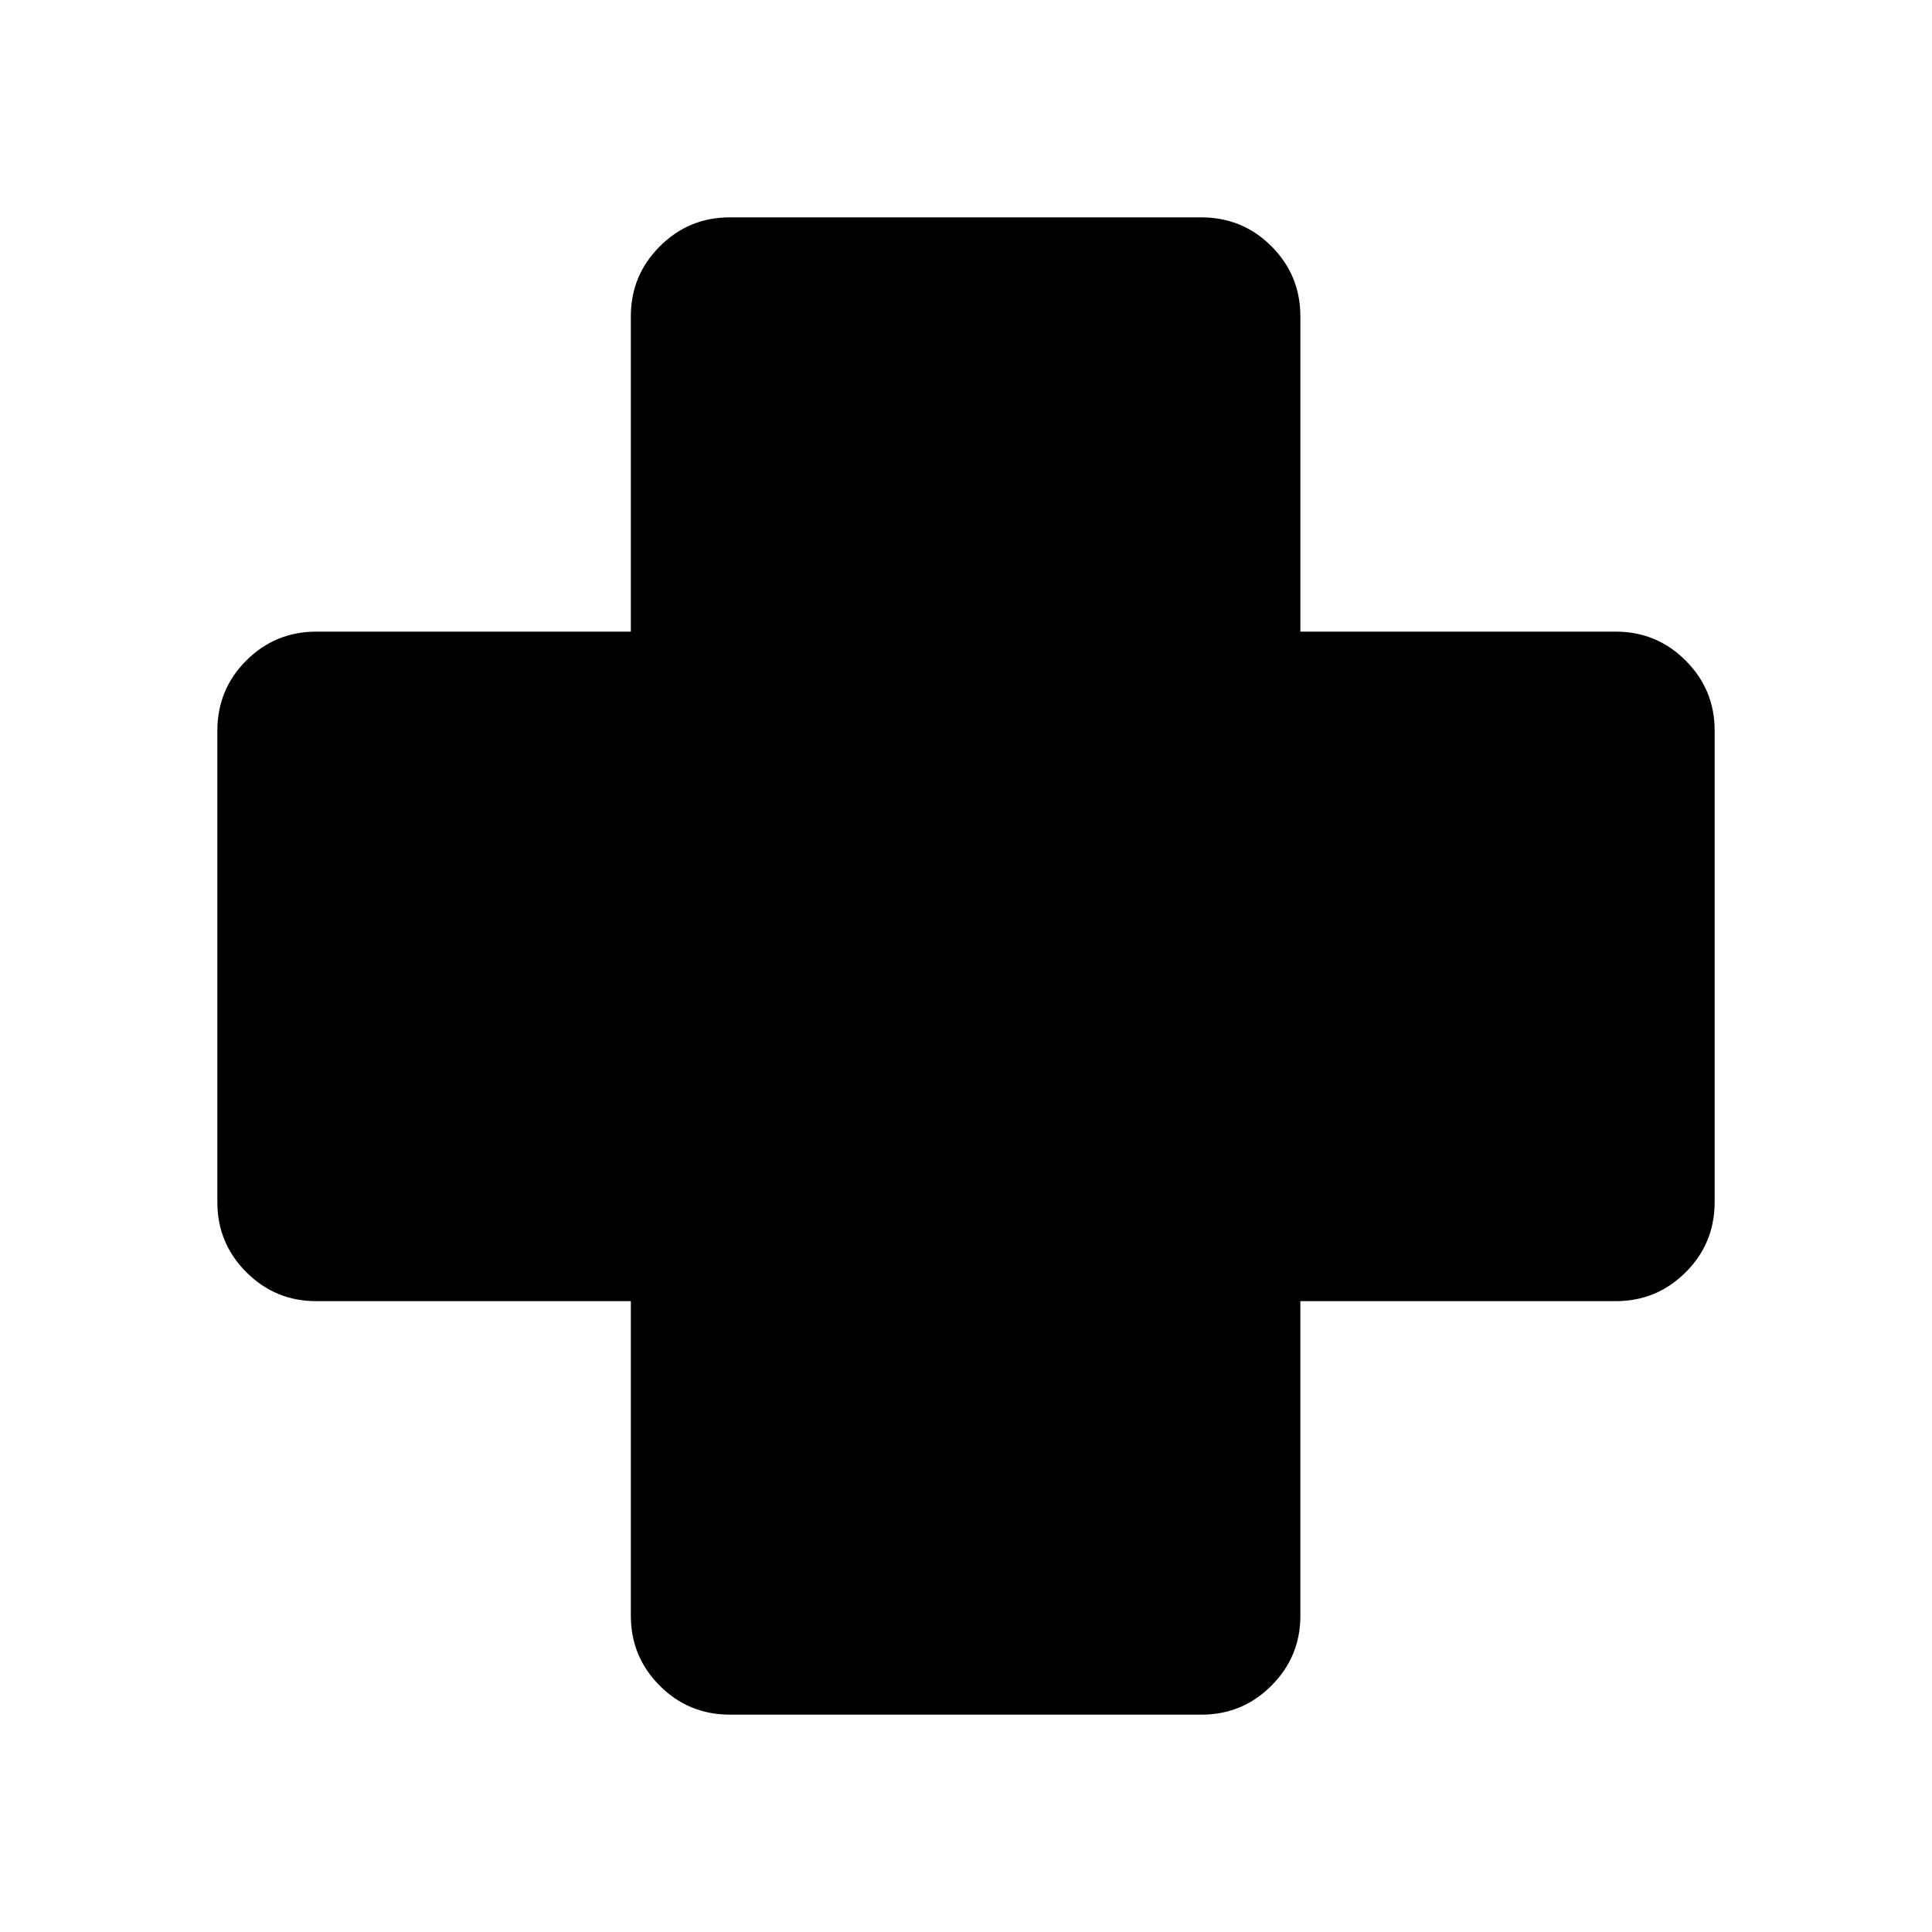 <svg xmlns="http://www.w3.org/2000/svg" height="24" viewBox="0 -960 960 960" width="24"><path d="M362.76-108q-20.61 0-34.95-14.4-14.35-14.39-14.35-34.76v-156.3h-156.3q-20.37 0-34.76-14.4-14.4-14.39-14.4-34.76v-234.24q0-20.6 14.4-34.95 14.39-14.34 34.76-14.34h156.3v-156.69q0-20.37 14.4-34.76 14.39-14.4 34.76-14.4h234.24q20.6 0 34.95 14.4 14.34 14.39 14.34 34.76v156.69h156.69q20.37 0 34.76 14.39Q852-617.36 852-597v234.24q0 20.61-14.4 34.95-14.39 14.35-34.76 14.35H646.15v156.3q0 20.37-14.39 34.76Q617.36-108 597-108H362.76Z"/></svg>